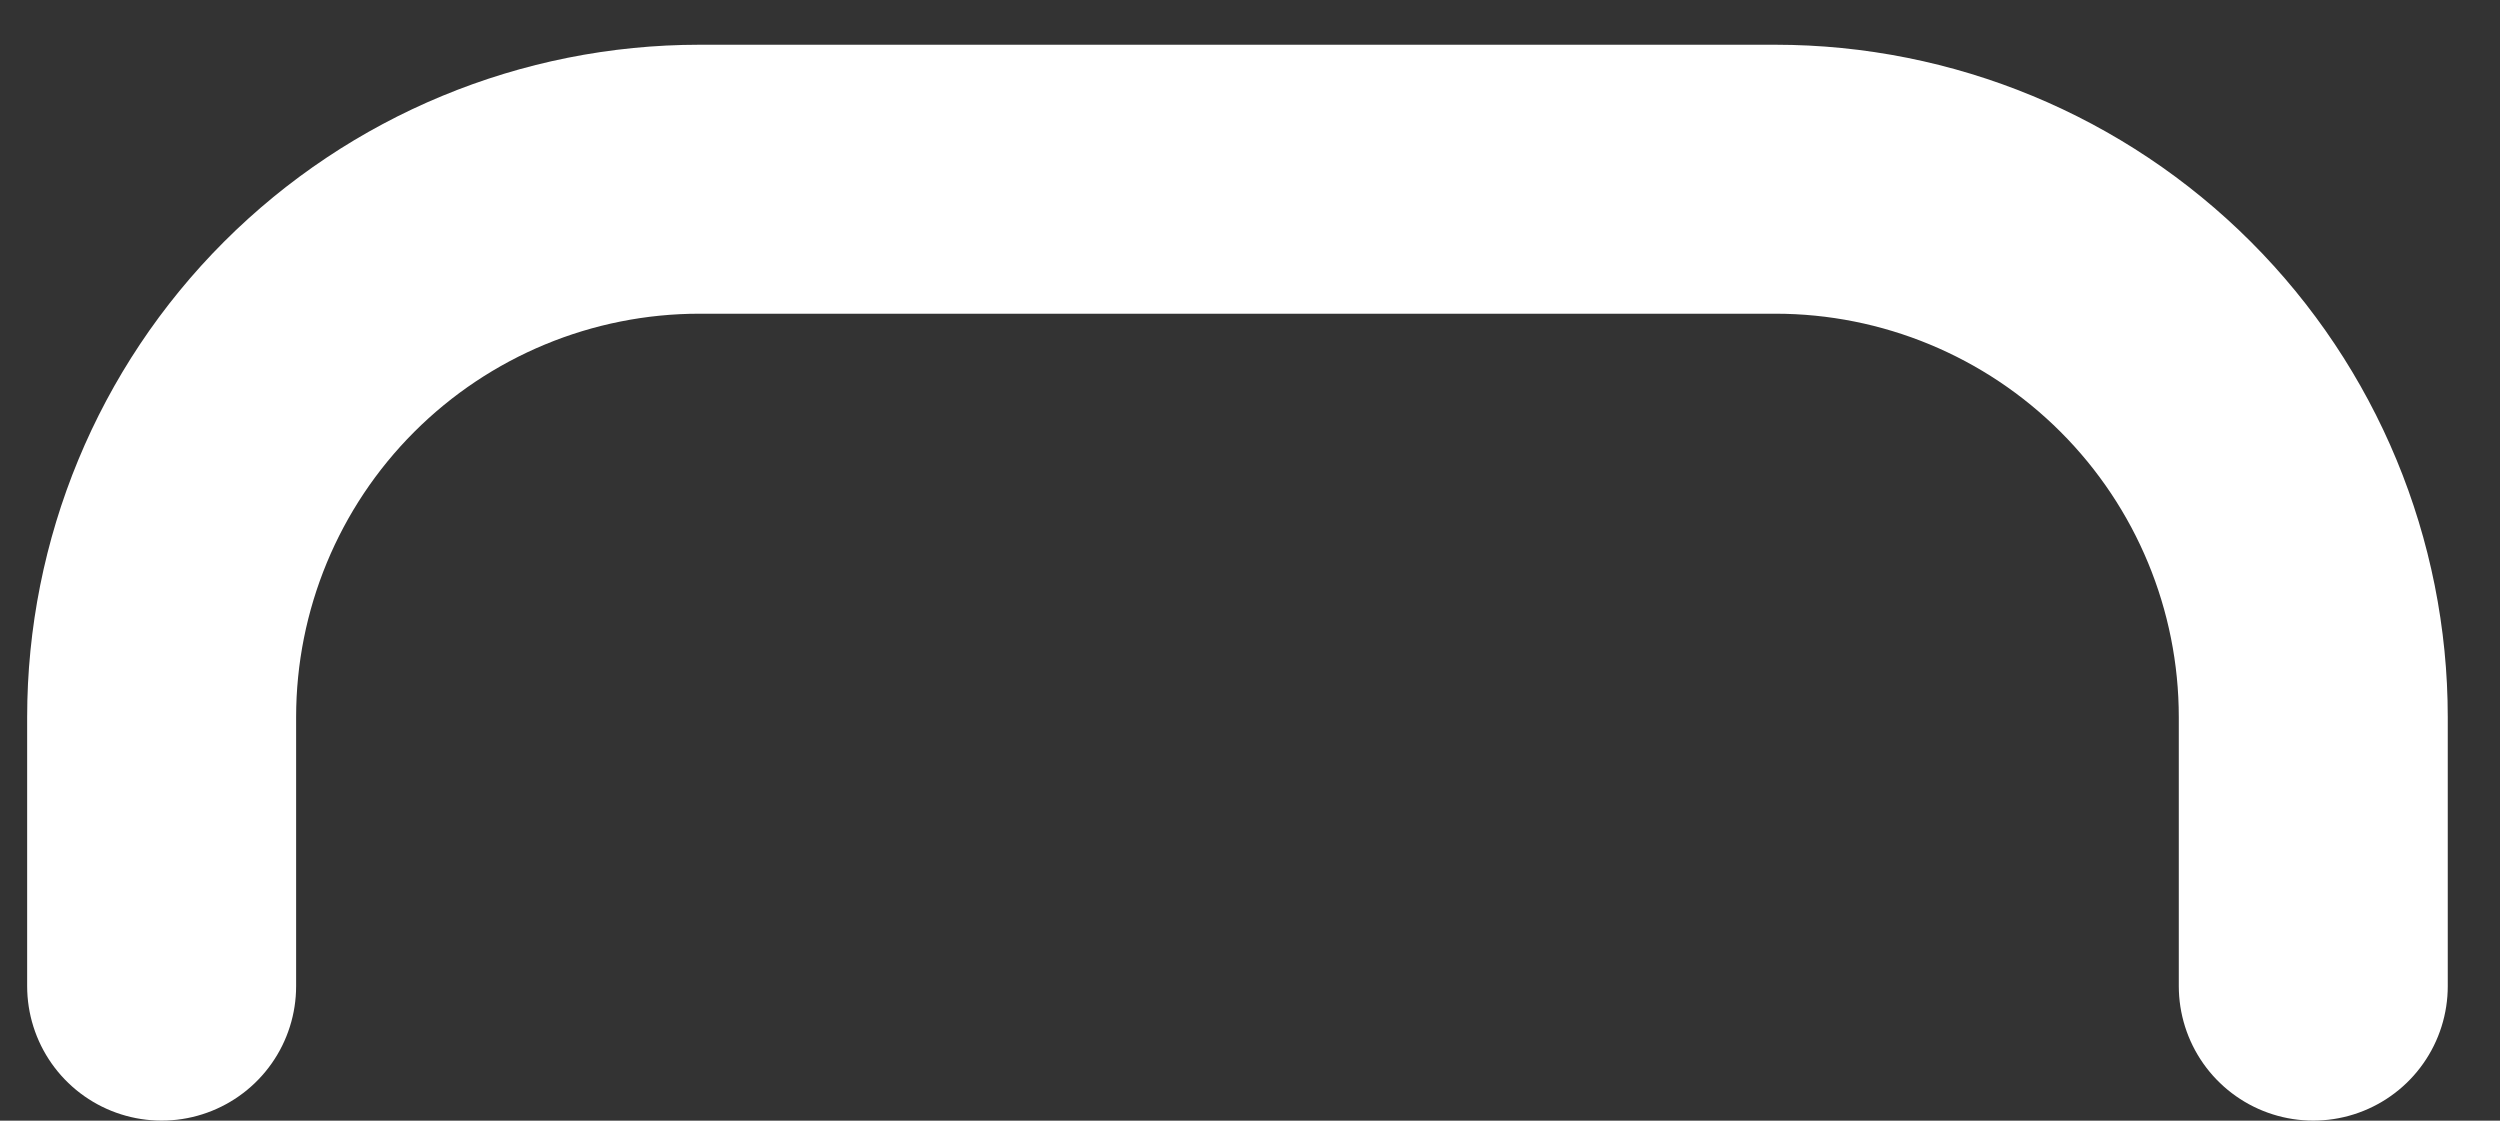 <svg width="29" height="13" viewBox="0 0 29 13" fill="none" xmlns="http://www.w3.org/2000/svg">
<rect x="0" y="0" width="29" height="13" fill="#333333" stroke="none"/>
<path d="M26.834 11.439V8.319C26.834 6.664 26.176 5.077 25.006 3.907C23.836 2.737 22.249 2.079 20.594 2.079H8.114C6.459 2.079 4.872 2.737 3.702 3.907C2.532 5.077 1.875 6.664 1.875 8.319V11.439" stroke="white" stroke-width="3.12" stroke-linecap="round" stroke-linejoin="round"/>
</svg>
